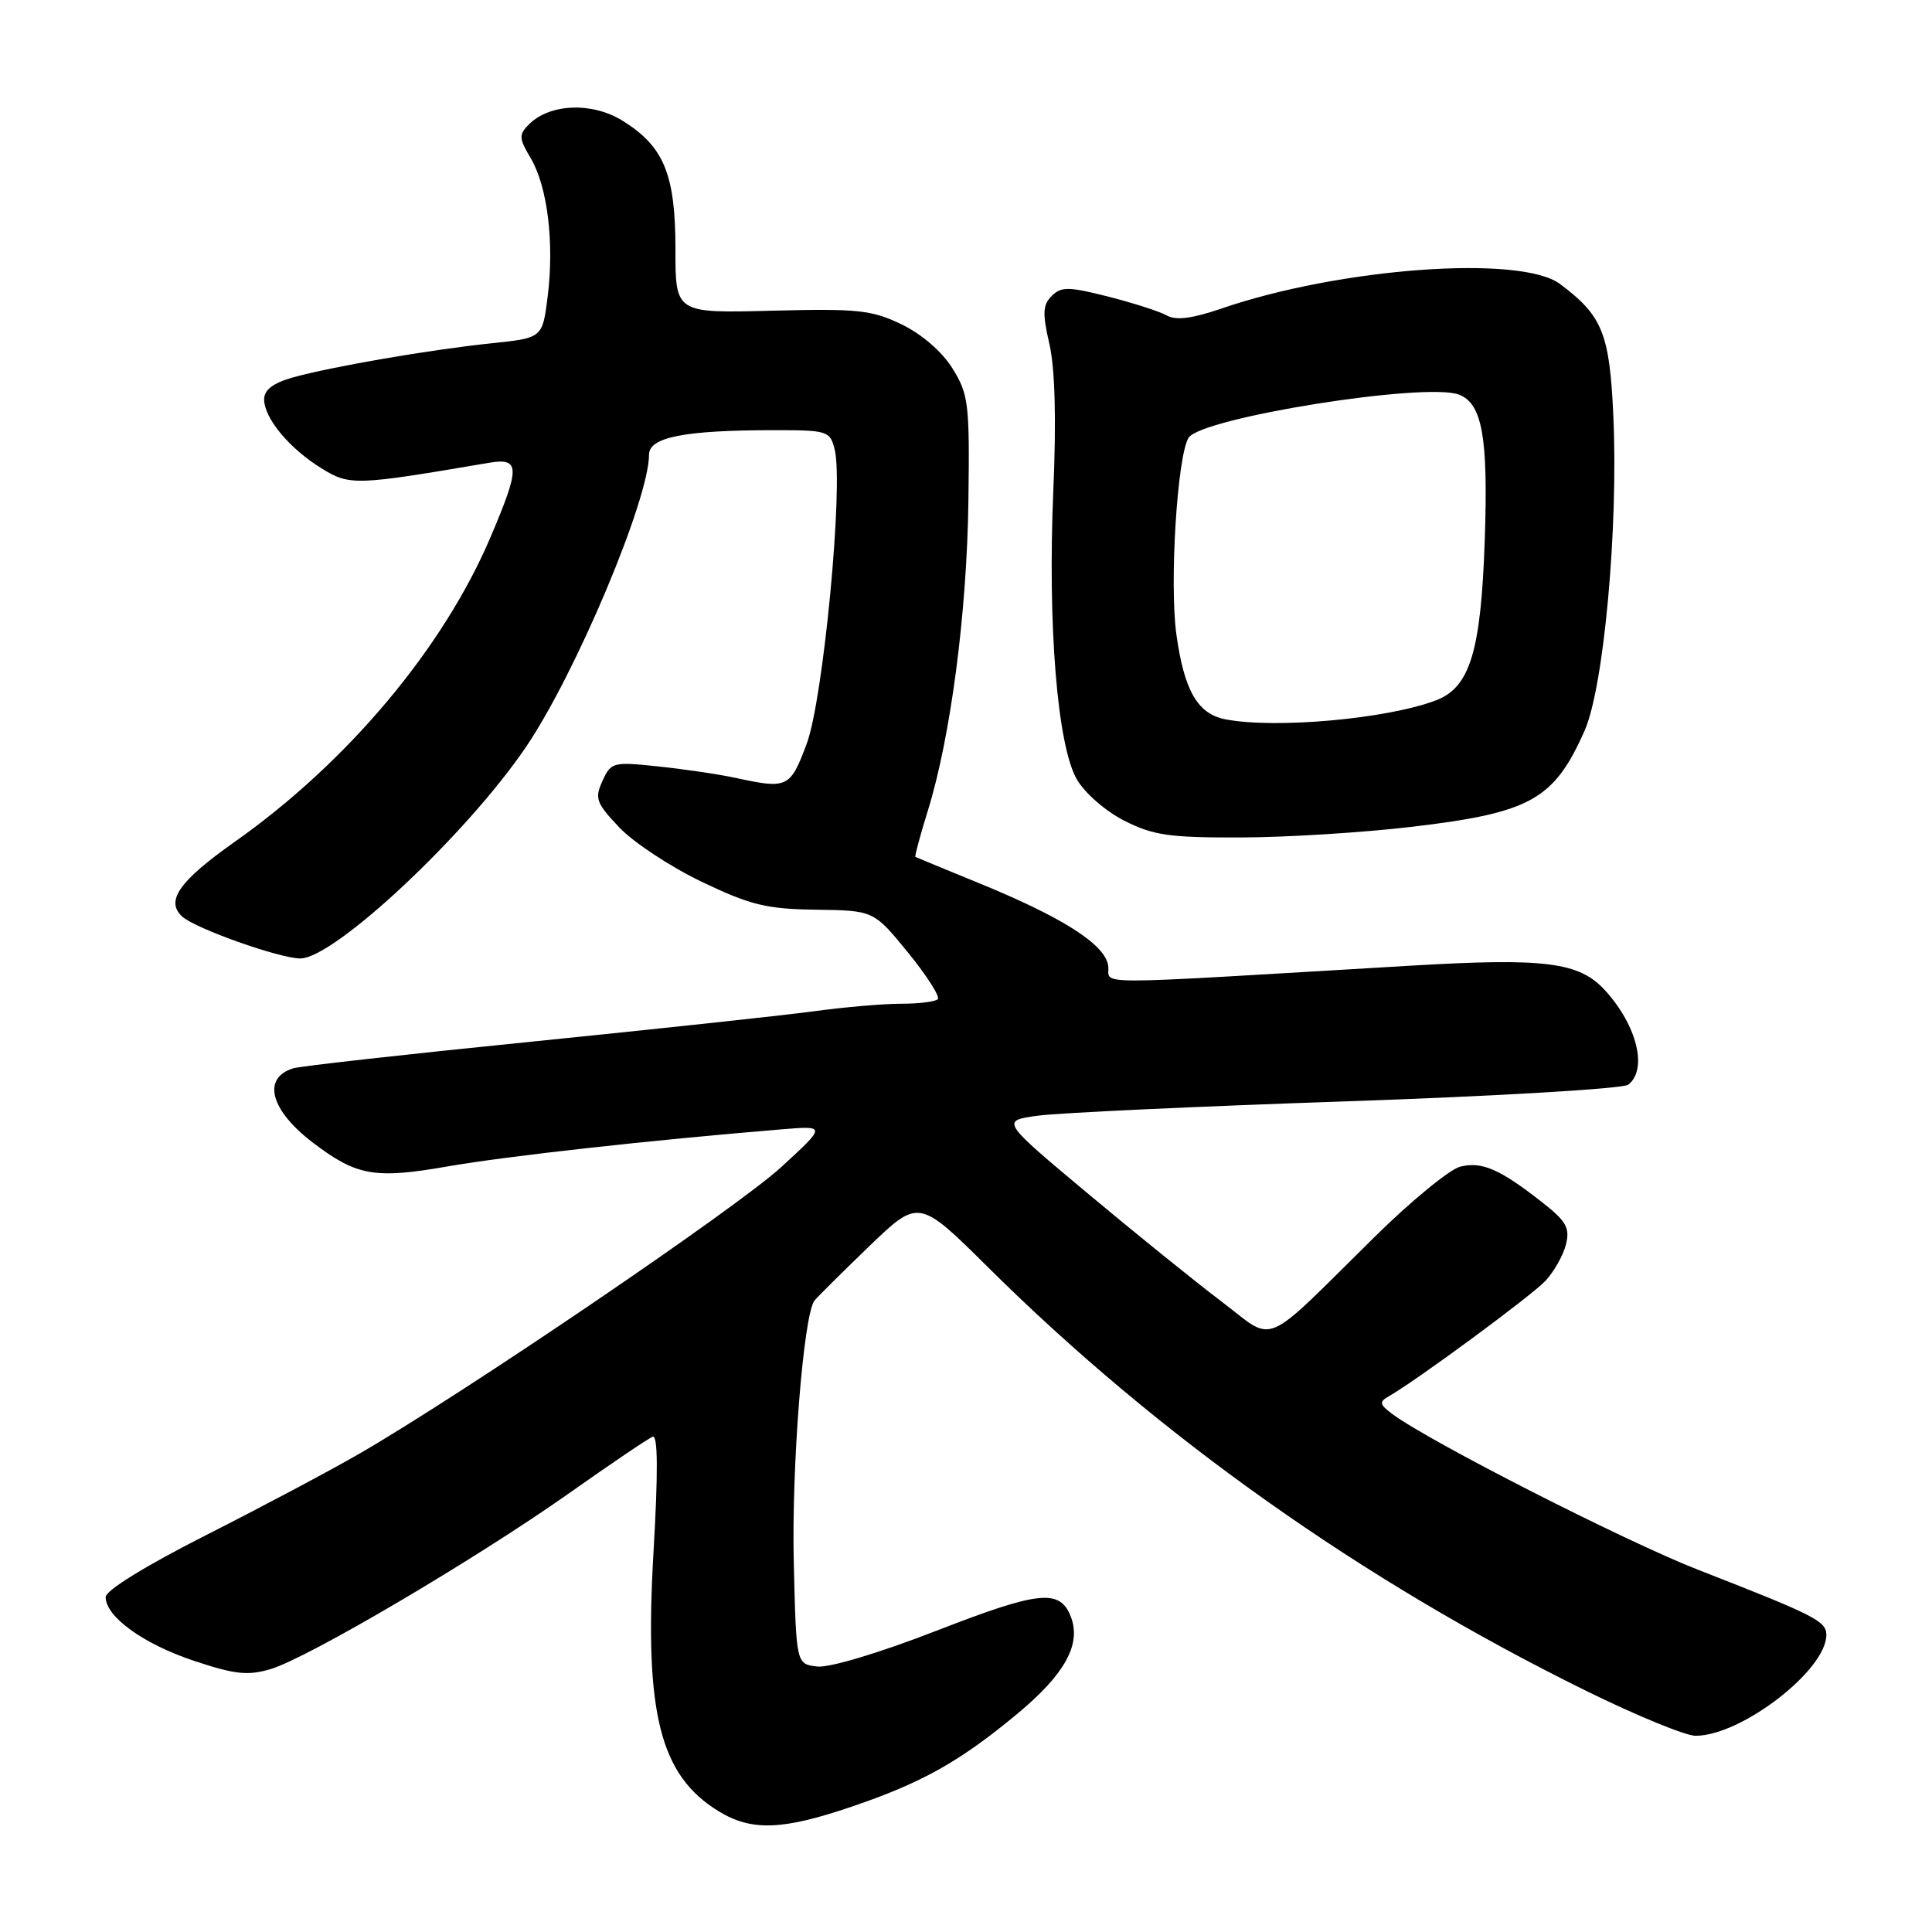 <?xml version="1.0" encoding="UTF-8" standalone="no"?>
<!DOCTYPE svg PUBLIC "-//W3C//DTD SVG 1.1//EN" "http://www.w3.org/Graphics/SVG/1.1/DTD/svg11.dtd" >
<svg xmlns="http://www.w3.org/2000/svg" xmlns:xlink="http://www.w3.org/1999/xlink" version="1.1" viewBox="0 0 256 256">
 <g >
 <path fill="currentColor"
d=" M 112.83 239.40 C 122.20 236.22 127.21 233.40 134.88 227.02 C 141.06 221.87 143.26 217.93 141.93 214.33 C 140.50 210.49 137.80 210.75 124.17 216.05 C 116.52 219.02 109.91 221.01 108.28 220.82 C 105.50 220.50 105.50 220.50 105.18 207.00 C 104.87 194.37 106.47 174.22 107.92 172.34 C 108.28 171.88 111.53 168.65 115.15 165.16 C 121.74 158.82 121.74 158.82 130.97 167.97 C 153.57 190.38 180.50 209.44 210.20 224.06 C 216.84 227.33 223.35 230.00 224.67 230.00 C 230.73 230.00 242.00 221.31 242.00 216.64 C 242.00 214.80 240.50 214.05 225.00 208.00 C 215.44 204.28 189.35 190.99 184.50 187.37 C 182.80 186.10 182.72 185.76 184.00 185.03 C 187.70 182.92 202.93 171.70 204.79 169.71 C 205.92 168.49 207.14 166.33 207.50 164.89 C 208.04 162.70 207.54 161.81 204.32 159.29 C 198.74 154.91 196.35 153.87 193.48 154.59 C 192.08 154.95 186.99 159.12 182.17 163.87 C 166.93 178.90 169.13 177.97 161.82 172.43 C 158.34 169.80 150.35 163.34 144.05 158.07 C 132.61 148.50 132.61 148.50 137.55 147.83 C 140.27 147.46 158.70 146.60 178.50 145.93 C 198.30 145.25 215.06 144.26 215.75 143.73 C 218.35 141.71 216.93 135.89 212.69 131.24 C 209.26 127.47 204.75 126.90 186.87 127.96 C 142.66 130.57 147.22 130.57 146.84 127.95 C 146.43 125.12 140.72 121.50 129.50 116.93 C 125.10 115.13 121.41 113.61 121.29 113.54 C 121.18 113.47 121.92 110.72 122.94 107.43 C 125.96 97.73 128.13 81.17 128.32 66.34 C 128.49 53.49 128.34 52.24 126.21 48.82 C 124.84 46.61 122.15 44.28 119.48 42.99 C 115.51 41.07 113.69 40.88 102.27 41.17 C 89.49 41.50 89.49 41.50 89.50 33.00 C 89.50 23.09 87.97 19.38 82.46 15.98 C 78.45 13.50 72.85 13.72 70.10 16.47 C 68.72 17.85 68.75 18.30 70.33 20.98 C 72.55 24.73 73.46 32.18 72.57 39.29 C 71.88 44.78 71.88 44.78 65.19 45.48 C 56.99 46.33 43.81 48.60 38.75 50.03 C 36.18 50.76 35.00 51.67 35.00 52.91 C 35.00 55.41 38.33 59.42 42.59 62.05 C 46.33 64.37 47.08 64.34 64.75 61.33 C 68.93 60.62 68.96 61.86 64.99 71.19 C 58.72 85.91 46.04 101.01 31.11 111.54 C 23.74 116.74 21.88 119.39 24.15 121.45 C 25.88 123.04 37.06 127.00 39.79 127.00 C 44.29 127.00 61.81 110.59 69.68 99.00 C 76.27 89.30 86.00 66.19 86.00 60.24 C 86.00 57.92 90.74 57.00 102.62 57.00 C 109.66 57.00 109.99 57.10 110.60 59.56 C 111.79 64.30 109.09 92.68 106.89 98.56 C 104.71 104.40 104.35 104.57 97.50 103.08 C 95.30 102.60 90.69 101.92 87.25 101.56 C 81.23 100.92 80.96 100.99 79.83 103.48 C 78.77 105.80 78.99 106.40 82.08 109.66 C 83.96 111.64 88.88 114.88 93.00 116.85 C 99.46 119.94 101.56 120.45 108.14 120.54 C 115.77 120.65 115.77 120.65 120.32 126.22 C 122.82 129.29 124.59 132.07 124.26 132.40 C 123.94 132.73 121.75 133.00 119.41 133.00 C 117.06 133.00 111.85 133.45 107.82 134.00 C 103.80 134.55 87.00 136.35 70.50 138.02 C 54.00 139.68 39.75 141.27 38.84 141.56 C 34.69 142.86 35.82 147.10 41.45 151.40 C 47.27 155.83 49.64 156.25 59.41 154.54 C 67.19 153.19 86.15 151.08 103.50 149.65 C 109.50 149.15 109.50 149.15 103.50 154.66 C 97.61 160.07 61.29 184.74 47.50 192.69 C 43.65 194.91 34.54 199.75 27.25 203.44 C 19.28 207.48 14.00 210.74 14.00 211.62 C 14.00 214.23 19.01 217.84 25.71 220.07 C 31.15 221.88 32.85 222.06 35.87 221.16 C 40.85 219.66 62.97 206.63 75.31 197.93 C 80.90 193.98 85.93 190.58 86.49 190.37 C 87.17 190.10 87.21 195.05 86.60 205.52 C 85.35 226.98 87.42 235.24 95.24 240.01 C 99.59 242.66 103.65 242.52 112.83 239.40 Z  M 187.14 109.55 C 202.83 107.69 205.92 105.96 209.97 96.81 C 212.51 91.07 214.44 70.00 213.78 55.21 C 213.29 44.18 212.35 41.85 206.71 37.63 C 201.49 33.73 177.54 35.48 161.77 40.91 C 157.97 42.21 155.83 42.48 154.62 41.81 C 153.67 41.27 150.17 40.15 146.84 39.30 C 141.58 37.97 140.62 37.96 139.36 39.21 C 138.17 40.40 138.11 41.52 139.05 45.58 C 139.79 48.79 139.98 55.54 139.57 65.00 C 138.81 82.89 140.10 98.76 142.68 103.26 C 143.73 105.08 146.48 107.48 148.98 108.75 C 152.81 110.69 154.96 111.00 164.46 110.97 C 170.53 110.95 180.74 110.31 187.14 109.55 Z  M 162.35 95.31 C 158.69 94.59 156.91 91.51 155.88 84.08 C 154.94 77.33 155.99 60.44 157.49 58.01 C 159.14 55.35 188.91 50.60 193.32 52.29 C 196.41 53.48 197.20 57.94 196.74 71.50 C 196.24 86.29 194.79 91.07 190.30 92.79 C 183.84 95.26 168.97 96.60 162.35 95.31 Z "/>
</g>
</svg>